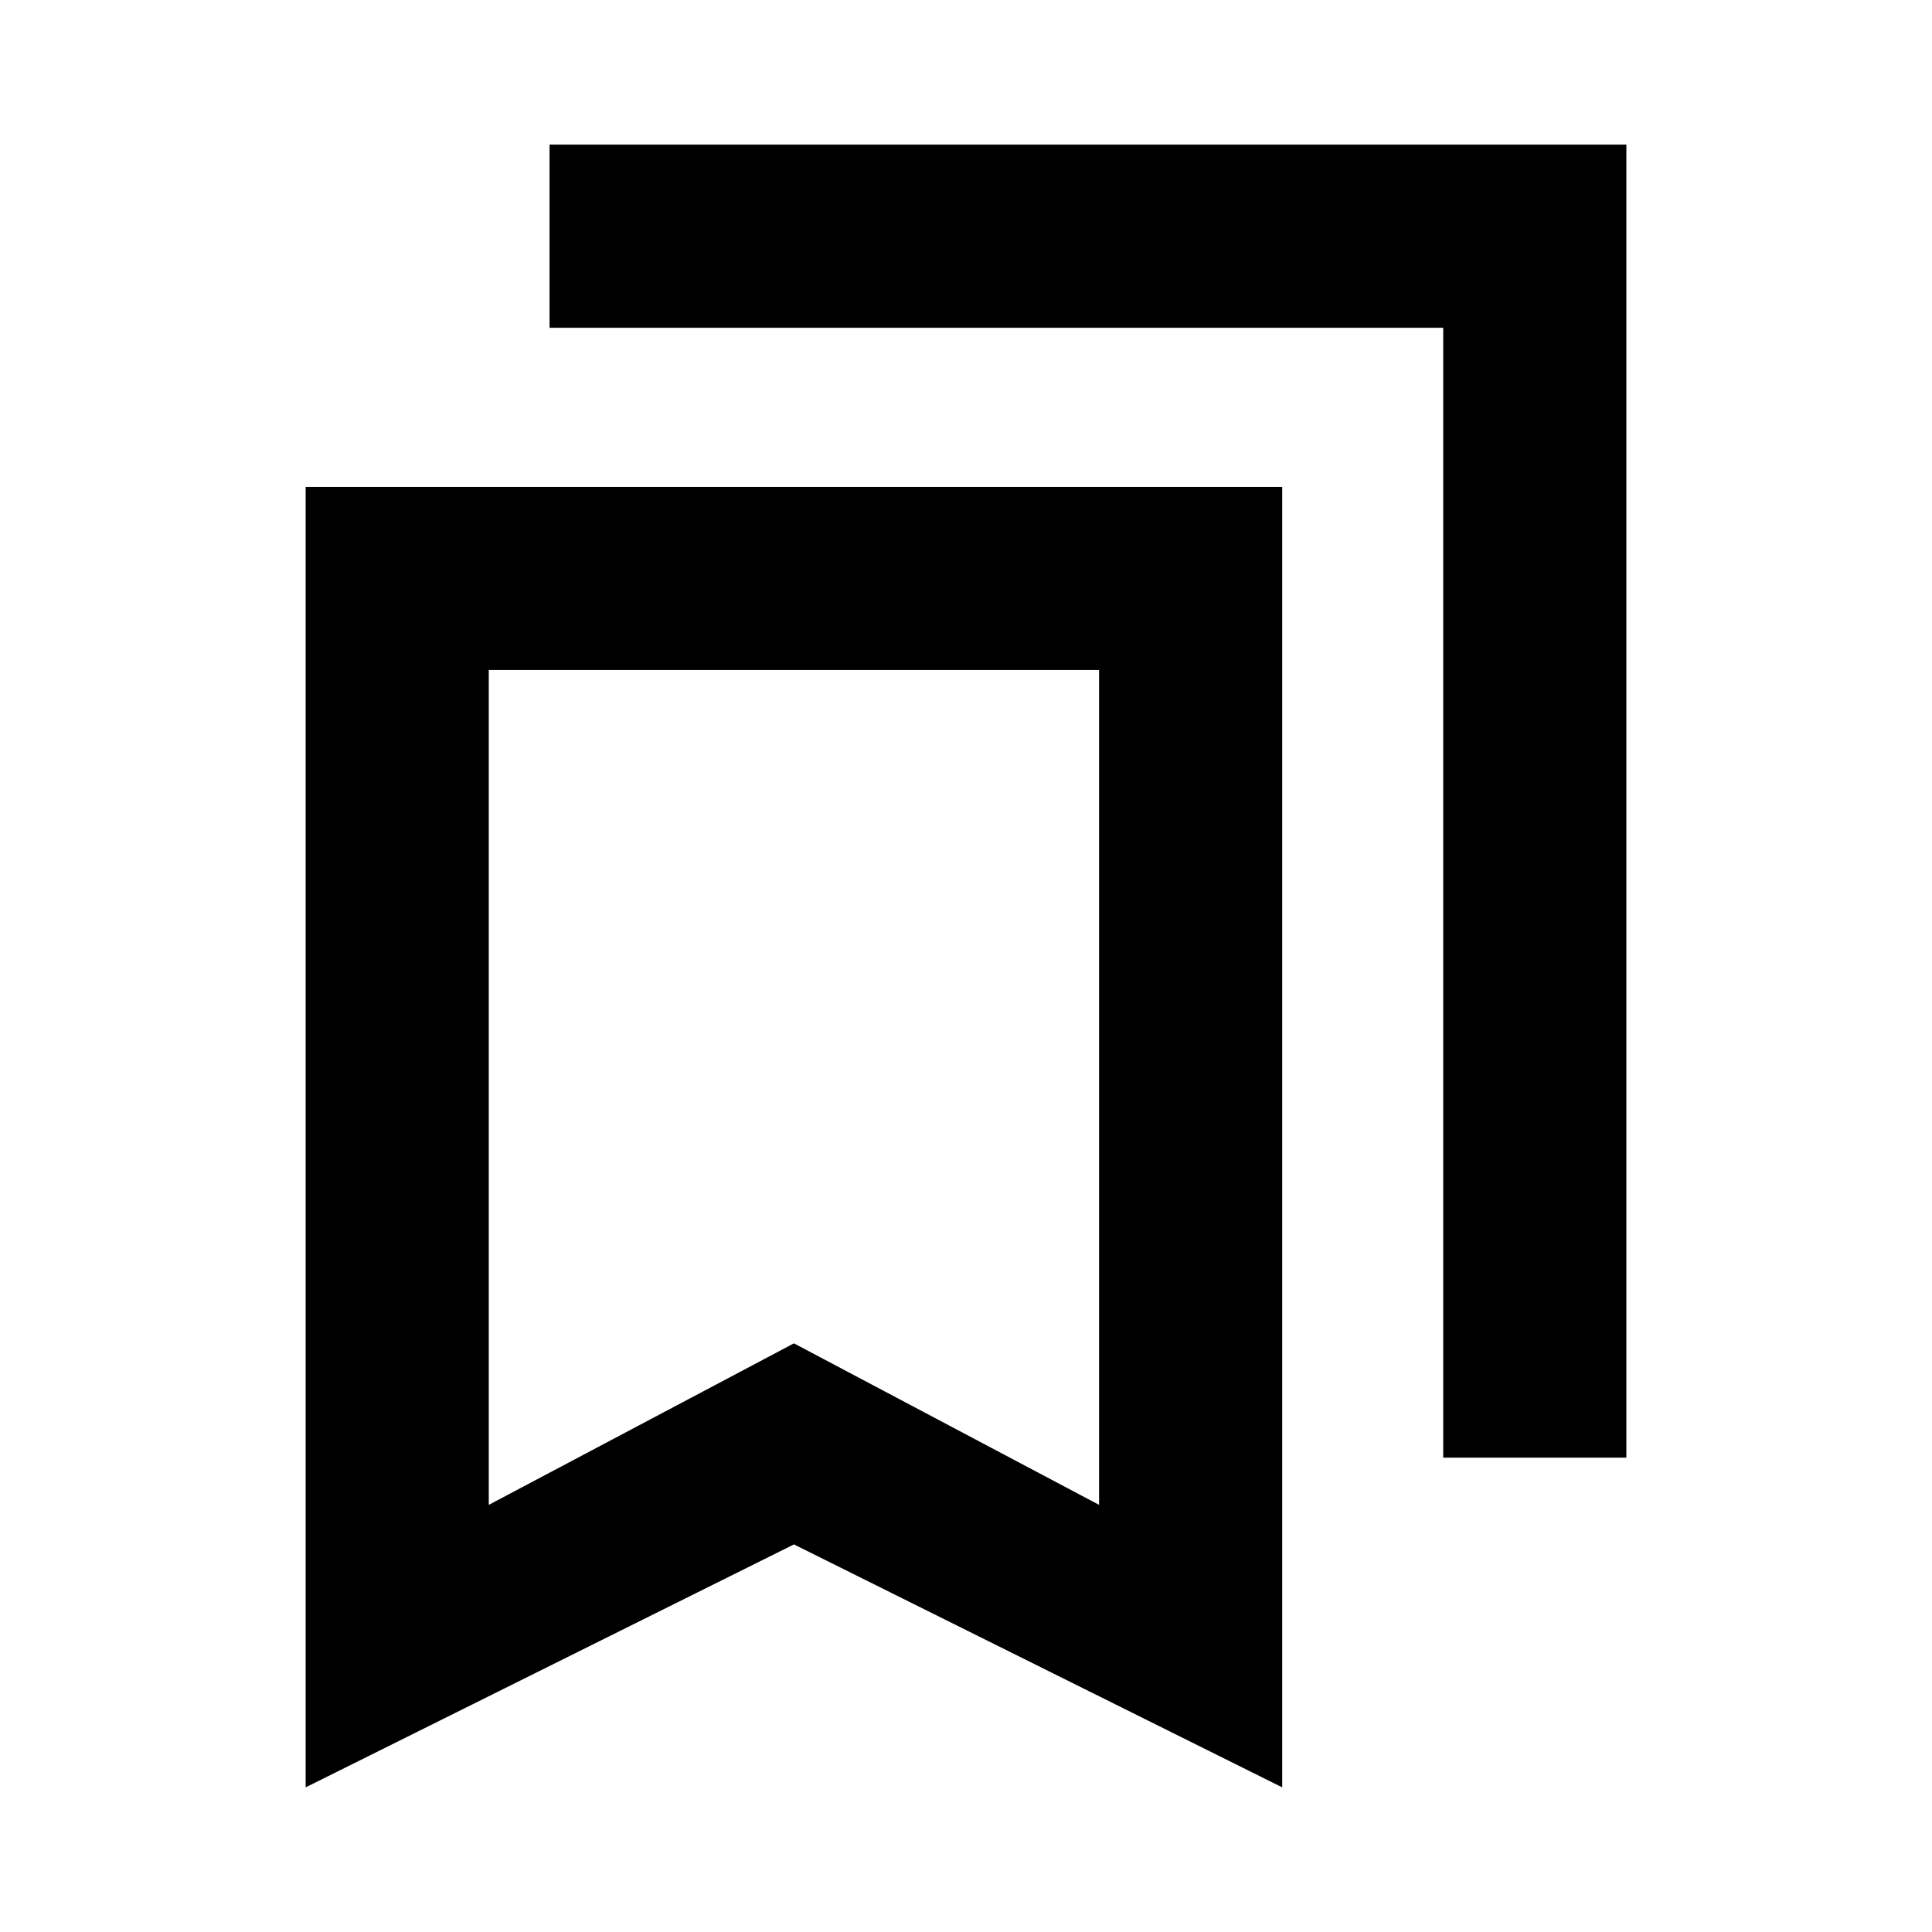 <svg xmlns="http://www.w3.org/2000/svg" height="24" viewBox="0 -960 960 960" width="24"><path d="M151.87-71.87v-646.22h485.26v646.22L394.5-192.59 151.87-71.87Zm91-140.37L394.5-292.5l151.63 80.26v-414.85H242.87v414.85Zm474.26-23.46v-561.43H273.07v-91h535.06v652.43h-91ZM242.87-627.09h303.26-303.26Z"/></svg>